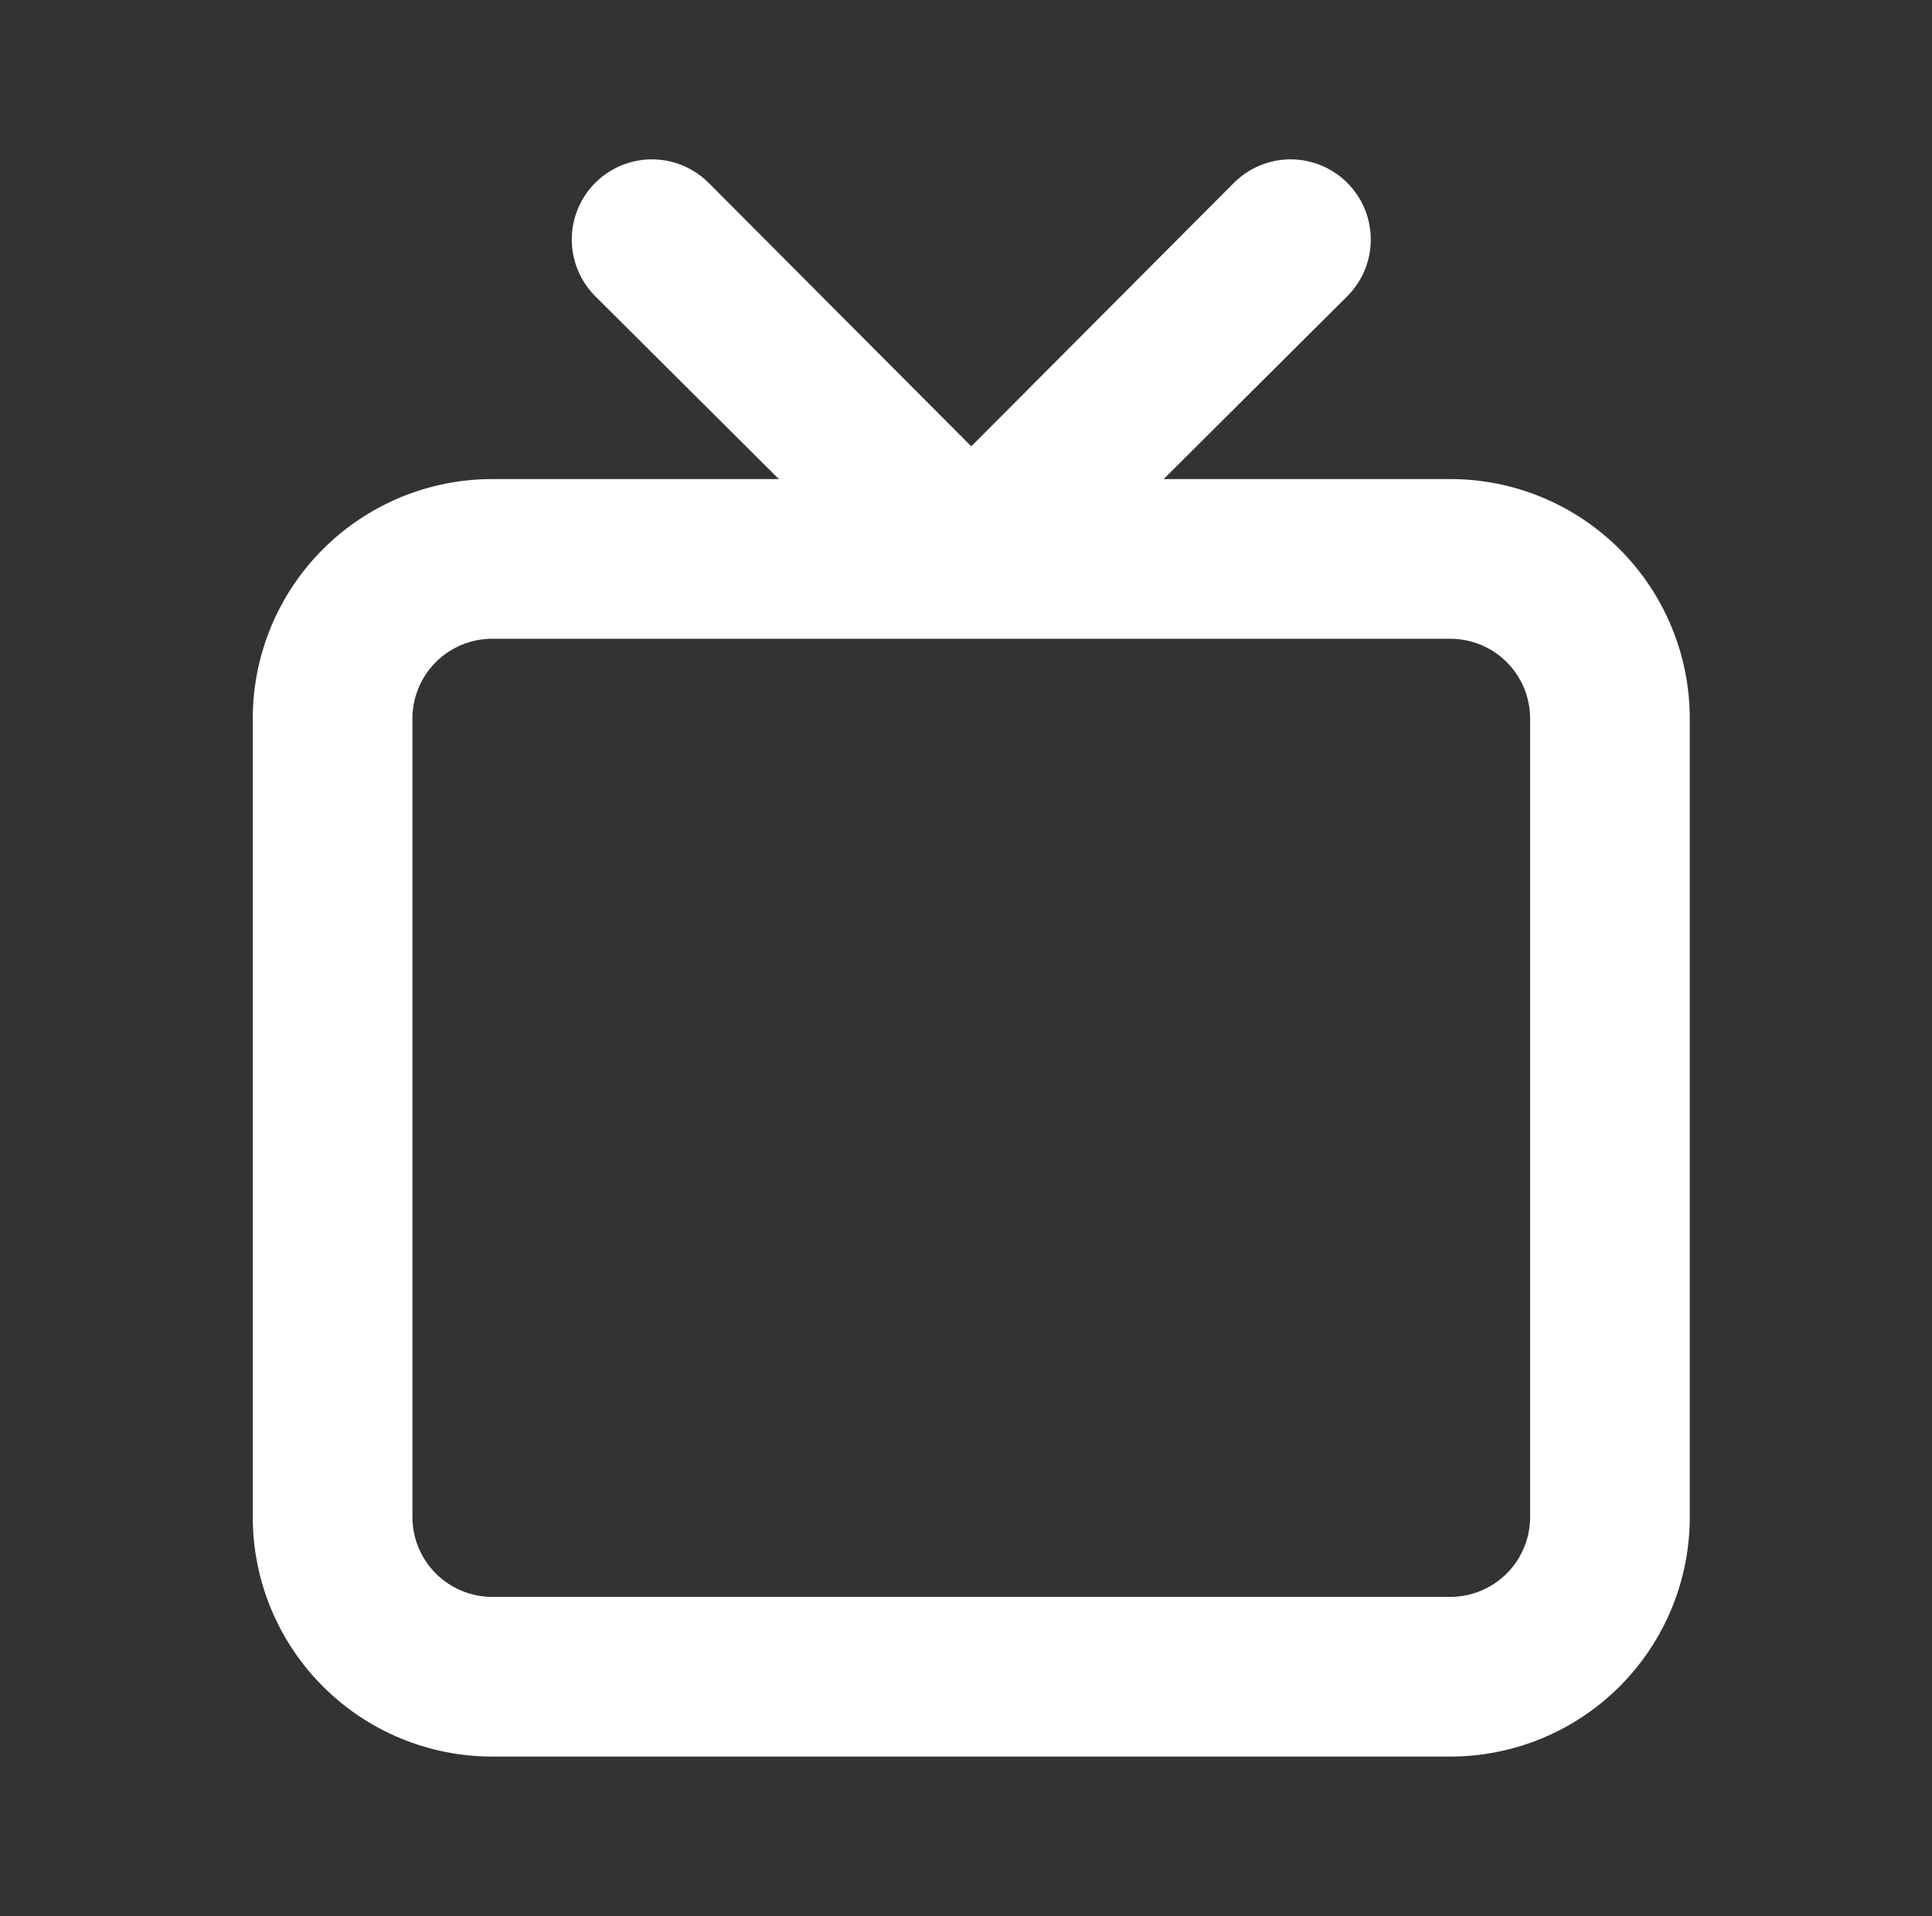<svg width="121" height="120" viewBox="0 0 121 120" fill="none" xmlns="http://www.w3.org/2000/svg">
<rect x="0" y="0" width="121" height="120" fill="#333333" stroke="none"/>
<path d="M90.83 30H72.88L84.38 18.55C84.846 18.084 85.216 17.53 85.468 16.921C85.721 16.312 85.85 15.659 85.85 15C85.85 14.341 85.721 13.688 85.468 13.079C85.216 12.47 84.846 11.916 84.38 11.45C83.914 10.984 83.36 10.614 82.751 10.362C82.142 10.109 81.489 9.979 80.83 9.979C79.499 9.979 78.222 10.508 77.28 11.45L60.83 27.95L44.38 11.45C43.914 10.984 43.36 10.614 42.751 10.362C42.142 10.109 41.489 9.979 40.83 9.979C40.171 9.979 39.518 10.109 38.909 10.362C38.3 10.614 37.746 10.984 37.28 11.45C36.339 12.392 35.81 13.668 35.81 15C35.81 15.659 35.94 16.312 36.192 16.921C36.444 17.53 36.814 18.084 37.28 18.55L48.78 30H30.83C26.852 30 23.037 31.58 20.224 34.393C17.41 37.206 15.83 41.022 15.83 45V95C15.83 98.978 17.41 102.794 20.224 105.607C23.037 108.42 26.852 110 30.83 110H90.83C94.808 110 98.624 108.42 101.437 105.607C104.25 102.794 105.83 98.978 105.83 95V45C105.83 41.022 104.25 37.206 101.437 34.393C98.624 31.58 94.808 30 90.83 30ZM95.83 95C95.83 96.326 95.303 97.598 94.366 98.535C93.428 99.473 92.156 100 90.83 100H30.83C29.504 100 28.232 99.473 27.294 98.535C26.357 97.598 25.83 96.326 25.83 95V45C25.83 43.674 26.357 42.402 27.294 41.464C28.232 40.527 29.504 40 30.83 40H90.83C92.156 40 93.428 40.527 94.366 41.464C95.303 42.402 95.83 43.674 95.83 45V95Z" fill="white"/>
</svg>
